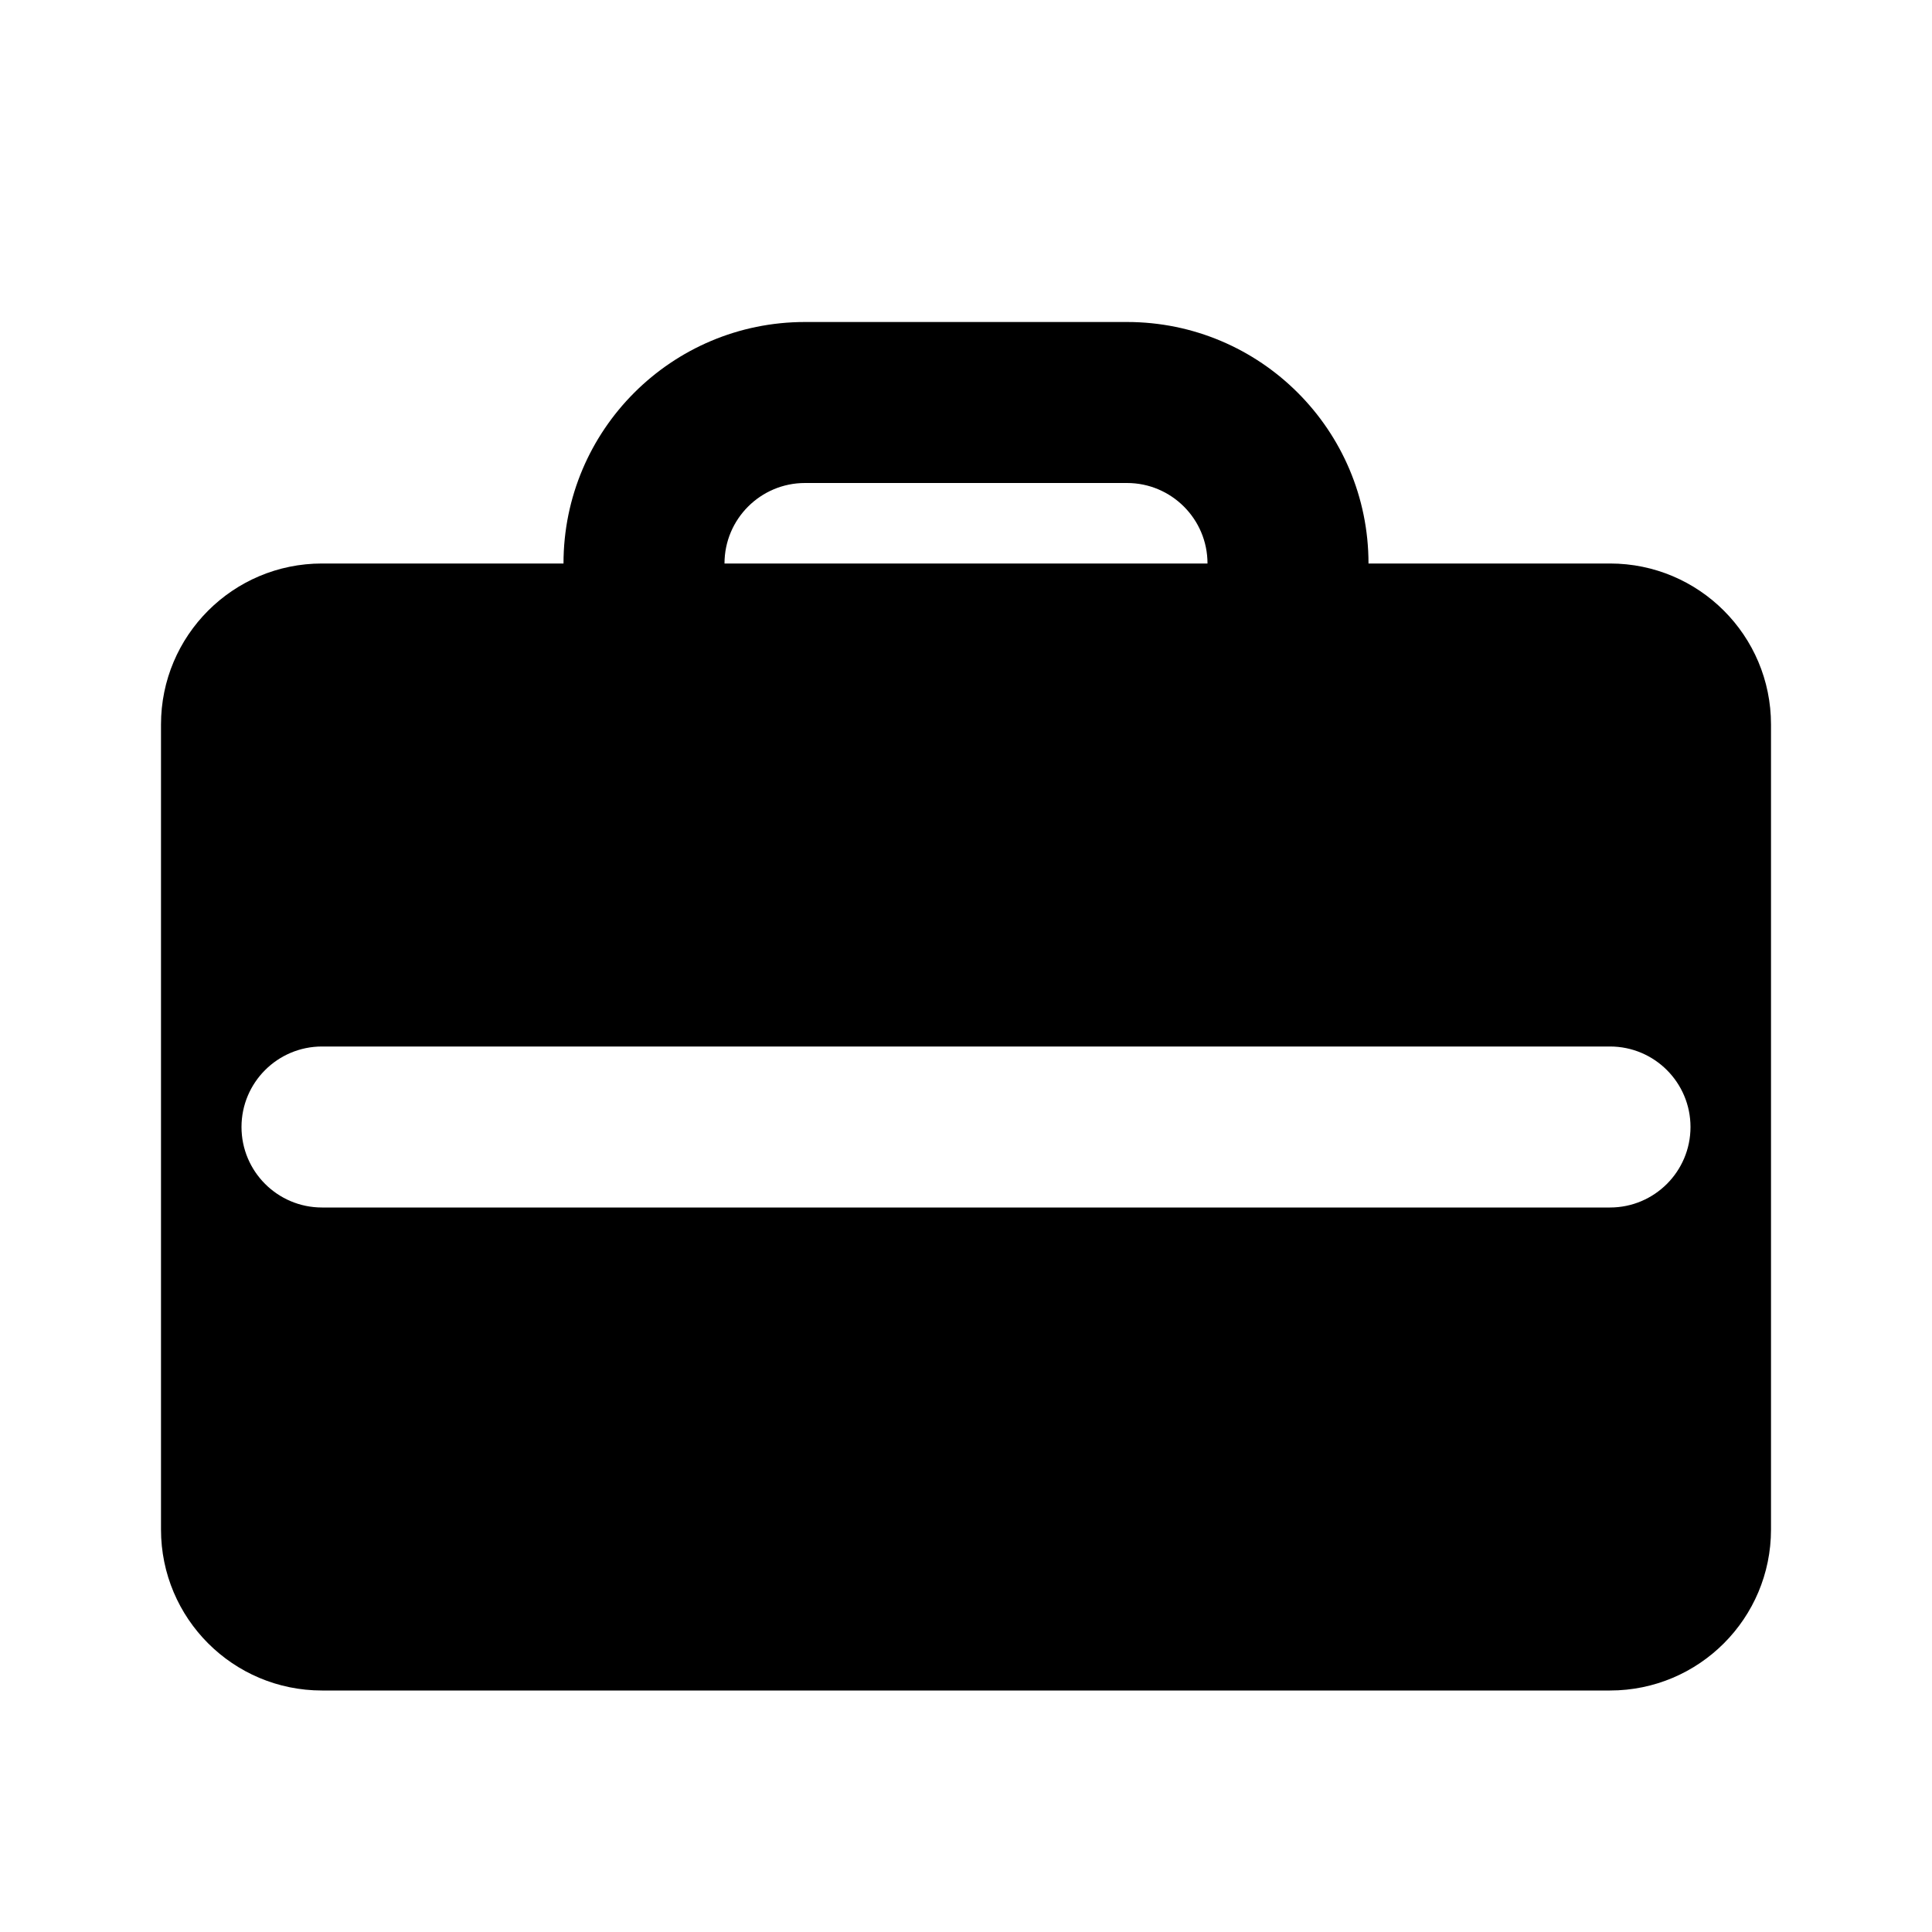 <svg xmlns="http://www.w3.org/2000/svg" width="24" height="24">
  <defs/>
  <path  d="M10,4 L14,4 C15.657,4 17,5.343 17,7 L20,7 C21.105,7 22,7.895 22,9 L22,19 C22,20.105 21.105,21 20,21 L4,21 C2.895,21 2,20.105 2,19 L2,9 C2,7.895 2.895,7 4,7 L7,7 C7,5.343 8.343,4 10,4 Z M4,13 C3.448,13 3,13.448 3,14 C3,14.552 3.448,15 4,15 L20,15 C20.552,15 21,14.552 21,14 C21,13.448 20.552,13 20,13 Z M10,6 C9.448,6 9,6.448 9,7 L15,7 C15,6.448 14.552,6 14,6 Z"/>
</svg>

